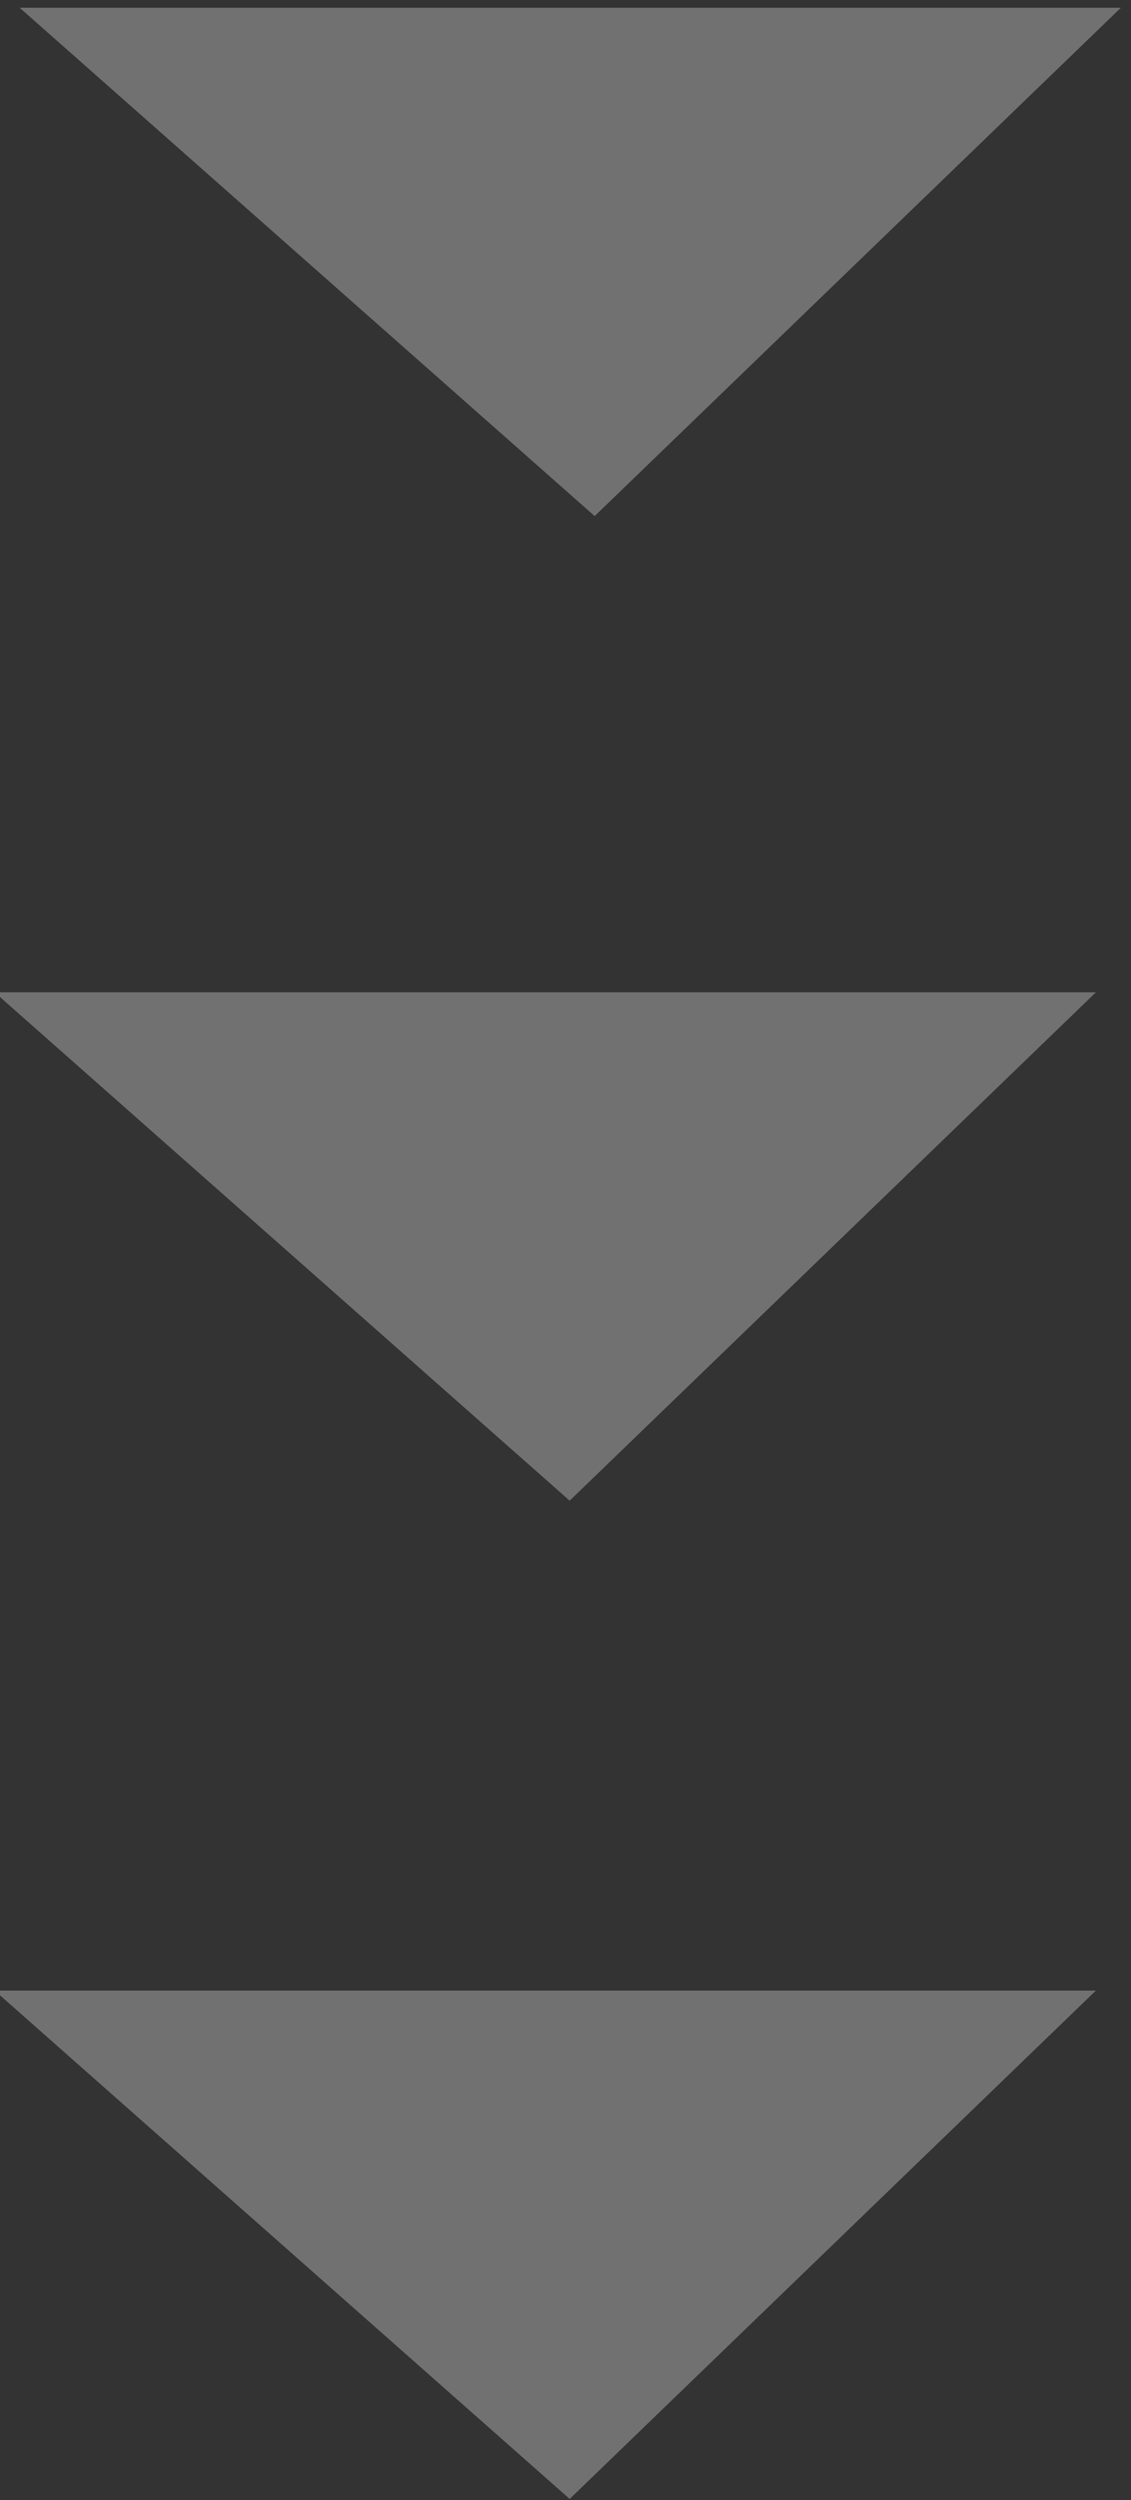 <svg version="1.2" baseProfile="tiny-ps" xmlns="http://www.w3.org/2000/svg" viewBox="0 0 19 42" width="19" height="42">
	<rect x="0" y="0" width="19" height="42" fill="#333333" stroke="none"/>
	<title>Layer</title>
	<style>
		tspan { white-space:pre }
		.shp0 { opacity: 0.302;fill: #ffffff } 
	</style>
	<g id="Layer">
		<g id="Layer">
			<path id="Layer" class="shp0" d="M18.41 16.67L9.57 25.21L-0.09 16.67L18.41 16.67Z" />
			<path id="Layer" class="shp0" d="M18.83 0.13L9.99 8.67L0.33 0.13L18.83 0.13Z" />
			<path id="Layer" class="shp0" d="M18.41 33.44L9.57 41.98L-0.09 33.44L18.41 33.44Z" />
		</g>
	</g>
</svg>